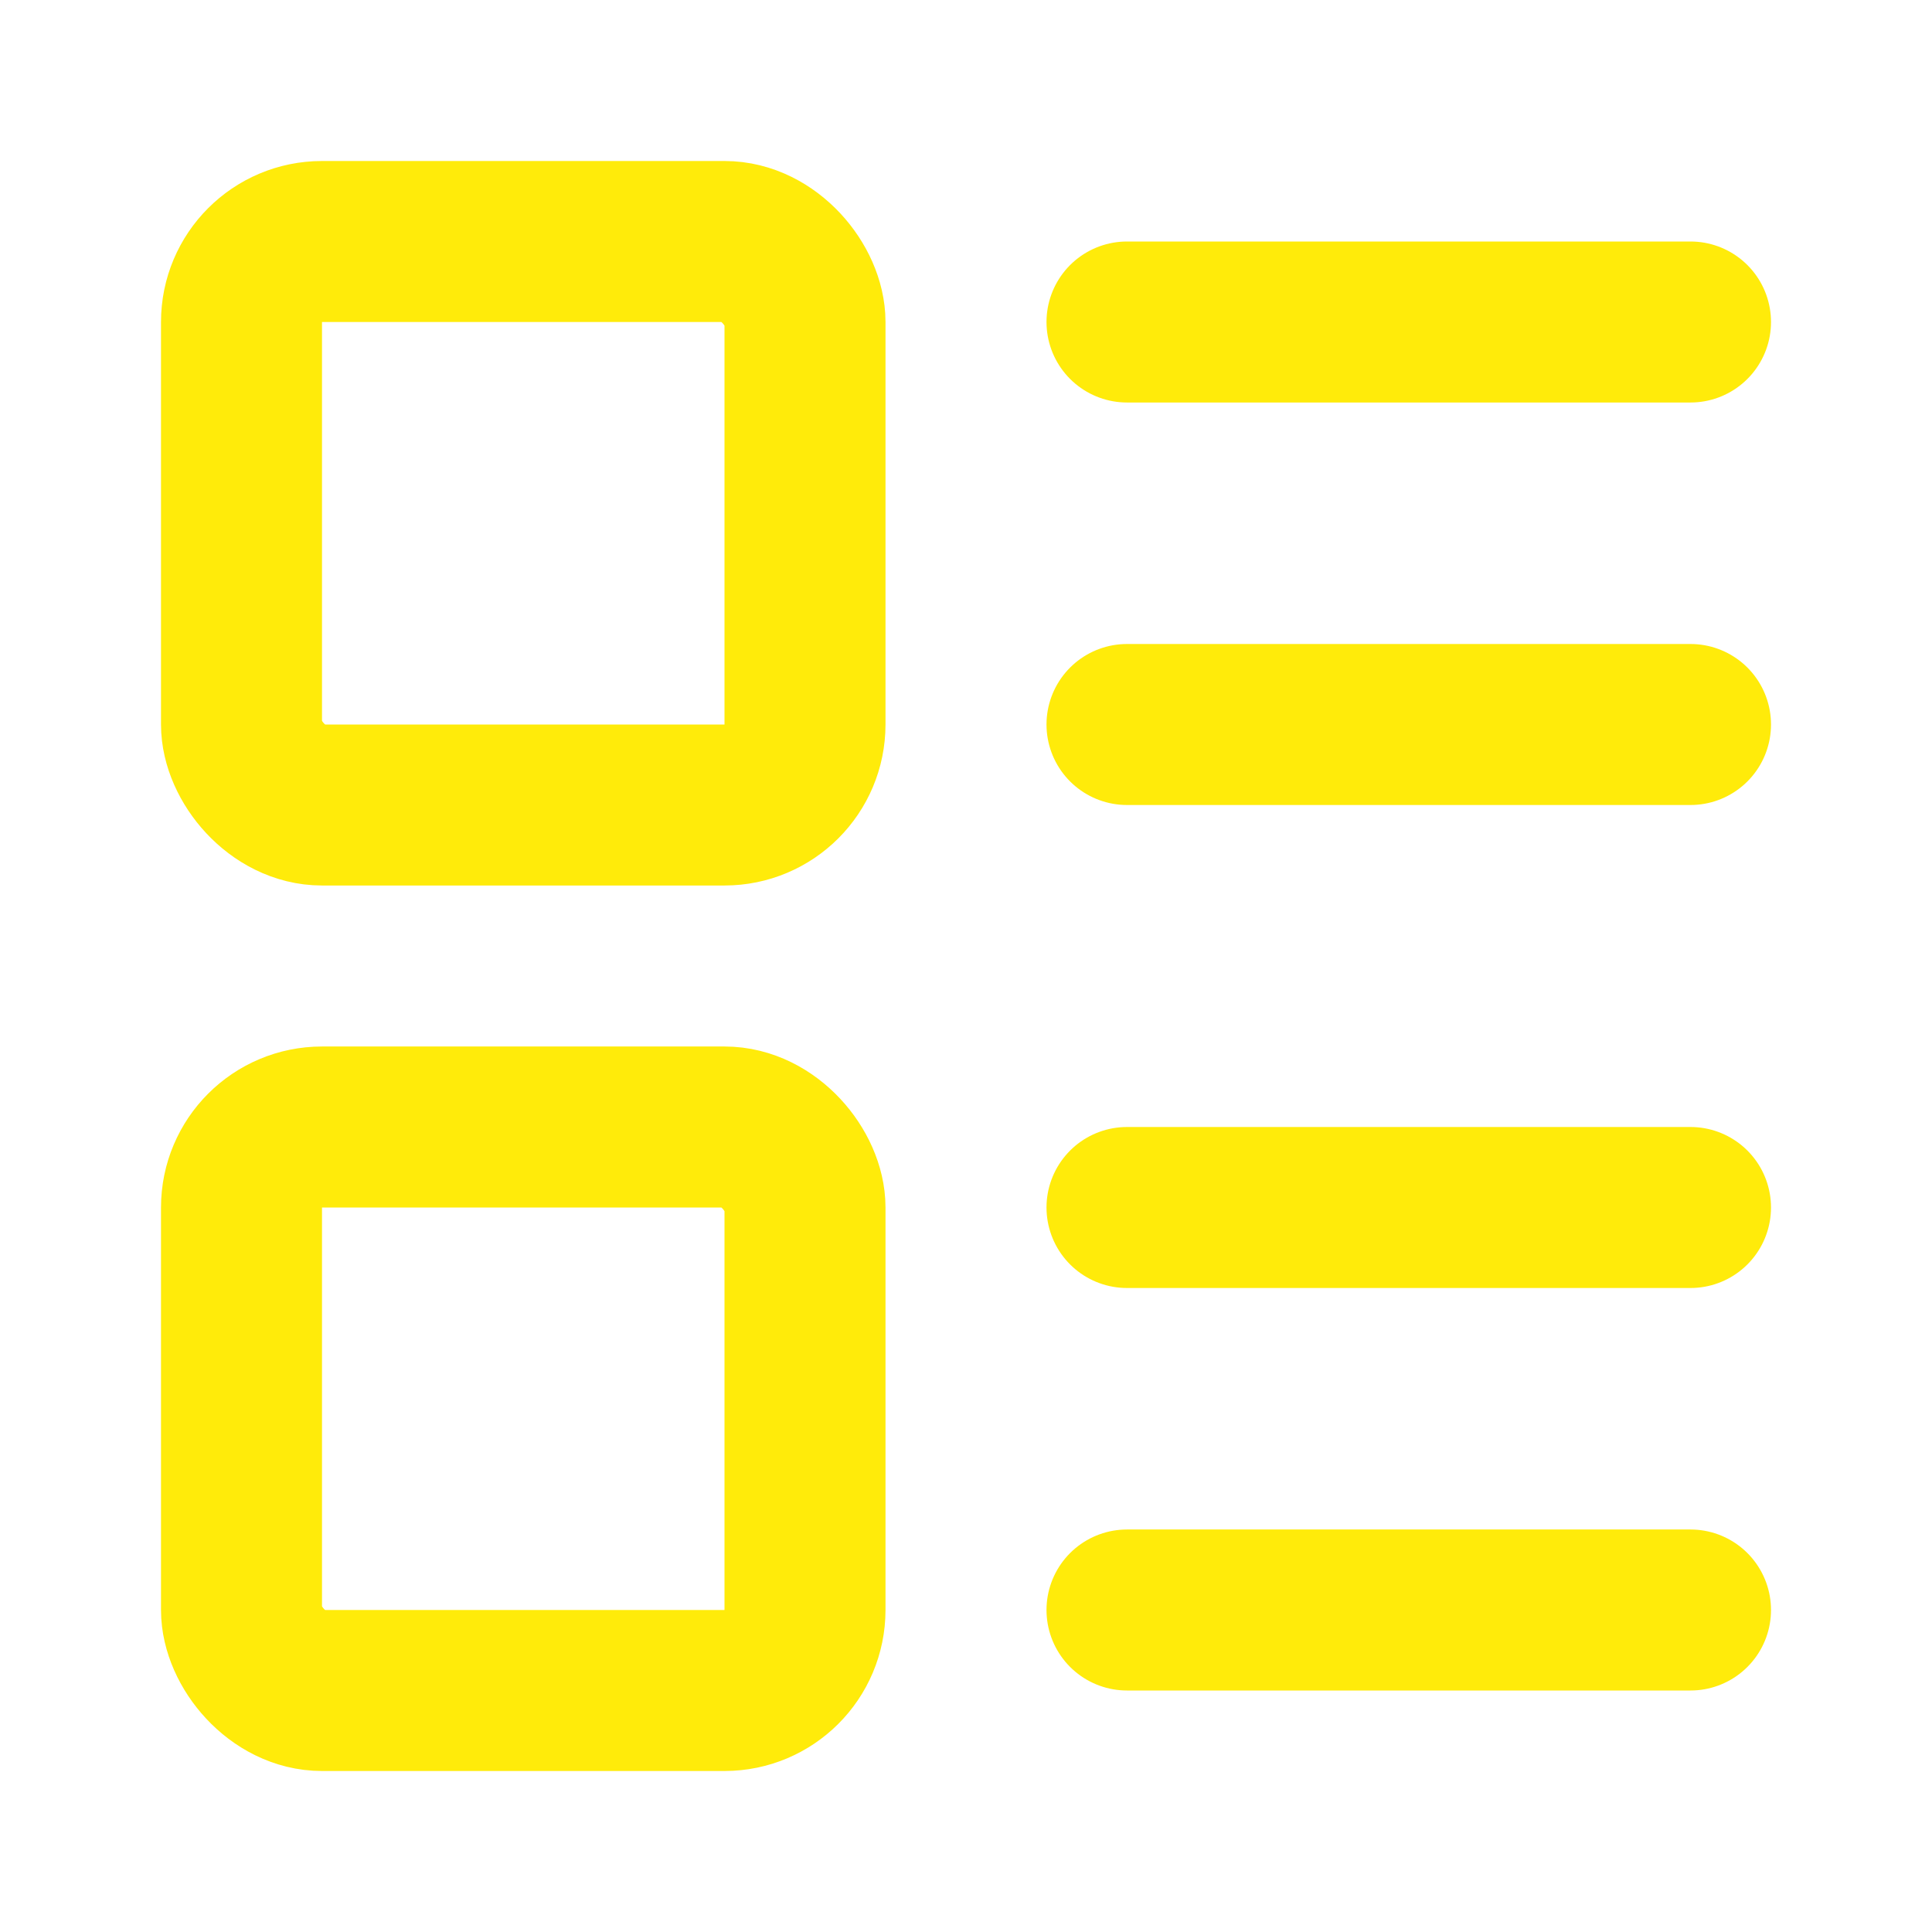 <svg xmlns="http://www.w3.org/2000/svg" width="24" height="24" viewBox="0 0 24 24" fill="none" stroke="#ffeb0a" stroke-width="2" stroke-linecap="round" stroke-linejoin="round" class="lucide lucide-layout-list"><rect width="7" height="7" x="3" y="3" rx="1"/><rect width="7" height="7" x="3" y="14" rx="1"/><path d="M14 4h7"/><path d="M14 9h7"/><path d="M14 15h7"/><path d="M14 20h7"/></svg>